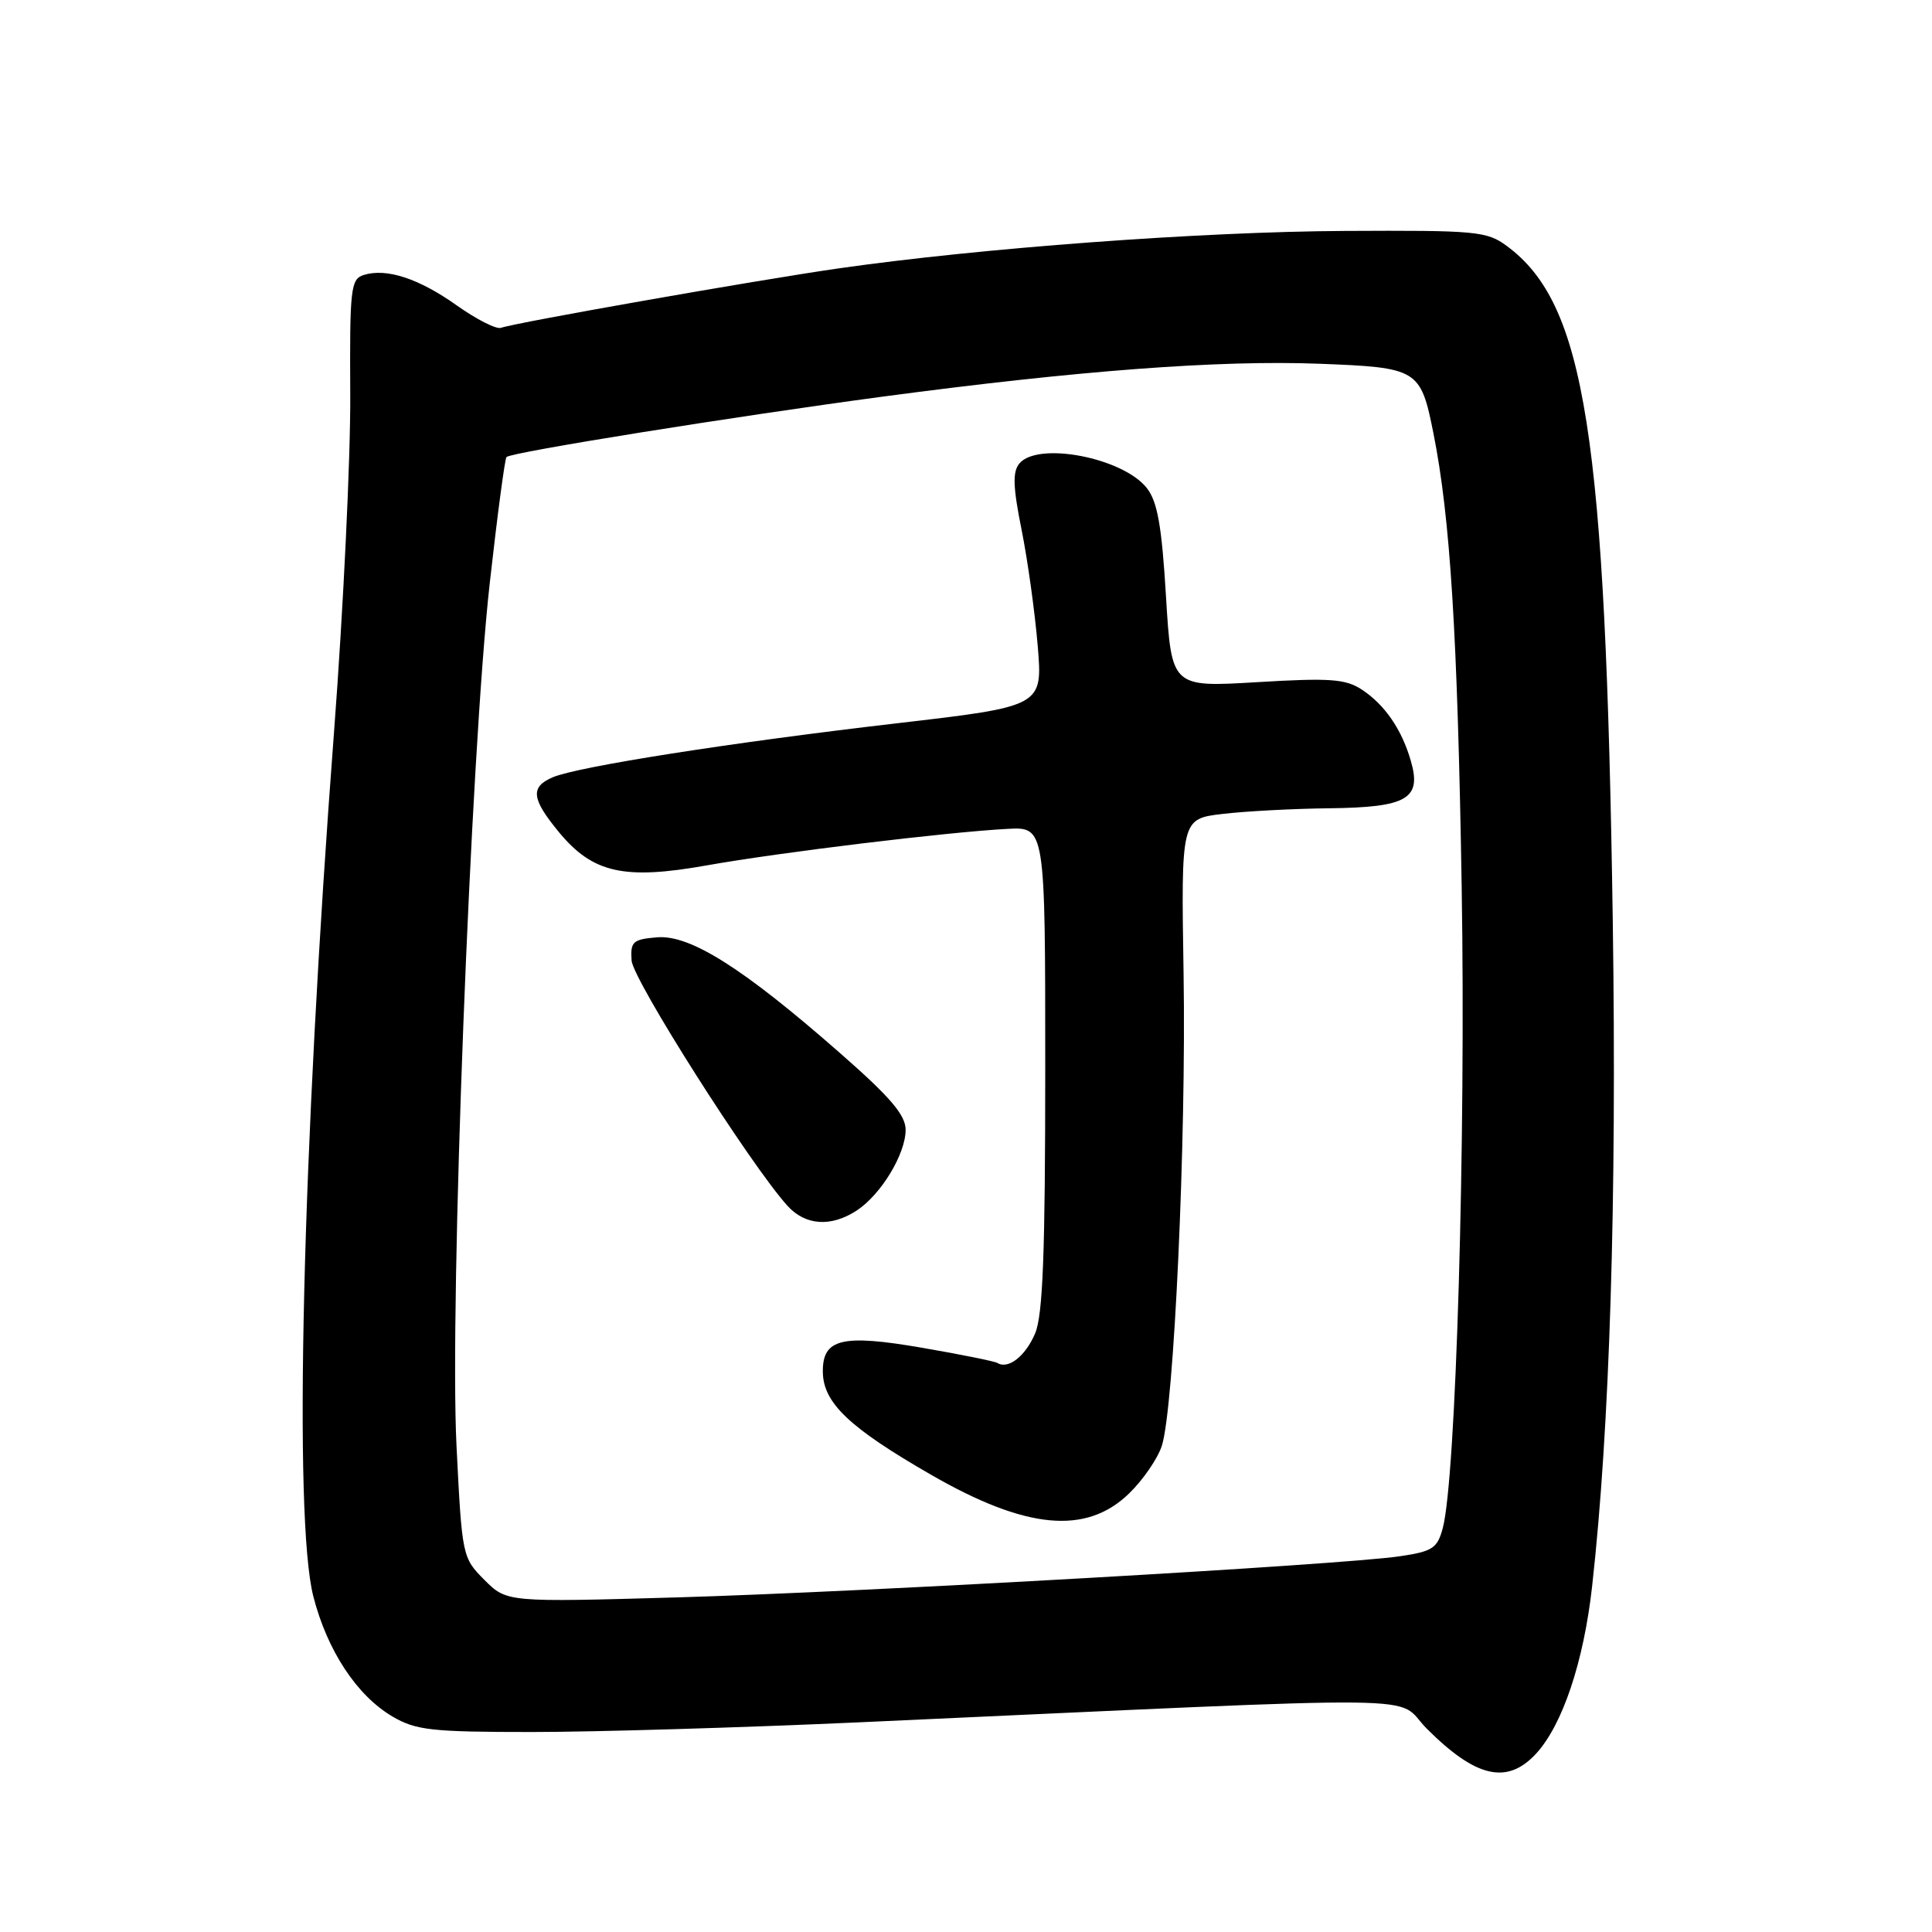 <?xml version="1.0" encoding="UTF-8" standalone="no"?>
<!DOCTYPE svg PUBLIC "-//W3C//DTD SVG 1.1//EN" "http://www.w3.org/Graphics/SVG/1.1/DTD/svg11.dtd" >
<svg xmlns="http://www.w3.org/2000/svg" xmlns:xlink="http://www.w3.org/1999/xlink" version="1.1" viewBox="0 0 256 256">
 <g >
 <path fill="currentColor"
d=" M 203.52 232.39 C 207.03 228.59 209.84 220.23 210.96 210.23 C 213.31 189.22 214.24 159.14 213.70 122.00 C 212.75 57.44 210.06 40.29 199.67 32.60 C 197.01 30.63 195.63 30.51 178.17 30.60 C 159.13 30.70 129.87 32.87 111.00 35.58 C 100.12 37.15 68.35 42.74 66.38 43.44 C 65.77 43.66 63.14 42.32 60.54 40.48 C 55.49 36.89 51.20 35.49 48.18 36.44 C 46.47 36.99 46.33 38.24 46.41 52.27 C 46.46 60.65 45.49 80.78 44.26 97.00 C 40.04 152.45 38.87 201.18 41.52 211.54 C 43.36 218.72 47.29 224.68 52.01 227.45 C 55.11 229.27 57.18 229.50 70.50 229.50 C 78.75 229.50 98.32 228.92 114.00 228.21 C 192.74 224.63 184.54 224.54 189.07 229.07 C 195.56 235.56 199.70 236.51 203.52 232.39 Z  M 64.19 209.35 C 61.26 206.41 61.22 206.23 60.49 191.59 C 59.55 172.86 62.37 99.76 64.90 77.22 C 65.90 68.27 66.90 60.77 67.11 60.56 C 67.75 59.92 97.20 55.20 117.00 52.55 C 142.89 49.10 161.55 47.69 174.86 48.20 C 187.89 48.70 188.24 48.92 189.93 57.38 C 192.17 68.58 193.13 84.04 193.68 117.50 C 194.24 151.47 192.92 196.01 191.17 202.50 C 190.45 205.17 189.81 205.58 185.43 206.22 C 177.64 207.36 114.79 210.93 89.83 211.66 C 67.16 212.31 67.16 212.31 64.19 209.35 Z  M 149.60 197.90 C 151.45 196.11 153.41 193.26 153.95 191.57 C 155.56 186.58 157.19 151.11 156.83 129.00 C 156.50 108.50 156.50 108.50 162.00 107.85 C 165.03 107.49 171.41 107.15 176.18 107.10 C 186.43 106.98 188.39 105.85 186.96 100.88 C 185.76 96.67 183.49 93.37 180.44 91.37 C 178.29 89.96 176.22 89.81 166.57 90.39 C 155.23 91.07 155.23 91.07 154.50 79.03 C 153.94 69.67 153.37 66.47 151.96 64.67 C 148.79 60.64 137.51 58.47 135.07 61.42 C 134.16 62.52 134.22 64.51 135.36 70.17 C 136.17 74.20 137.13 81.12 137.50 85.55 C 138.17 93.59 138.17 93.59 118.84 95.84 C 96.79 98.40 76.56 101.58 73.25 102.99 C 70.24 104.28 70.41 105.83 74.05 110.25 C 78.54 115.69 82.68 116.62 93.64 114.67 C 103.28 112.95 125.52 110.25 133.50 109.83 C 138.50 109.57 138.50 109.57 138.50 141.54 C 138.50 166.02 138.19 174.24 137.16 176.68 C 135.89 179.69 133.60 181.49 132.16 180.60 C 131.80 180.38 127.32 179.47 122.20 178.59 C 111.56 176.75 108.98 177.38 109.03 181.79 C 109.08 185.89 112.53 189.17 123.33 195.39 C 135.93 202.66 143.91 203.42 149.60 197.90 Z  M 113.52 160.40 C 116.74 158.29 120.00 152.91 120.00 149.71 C 120.00 147.75 117.98 145.38 111.30 139.53 C 98.48 128.28 91.44 123.83 87.06 124.20 C 83.85 124.47 83.52 124.77 83.69 127.28 C 83.87 129.84 99.41 154.30 104.32 159.75 C 106.71 162.40 110.10 162.63 113.52 160.40 Z "/>
</g>
</svg>